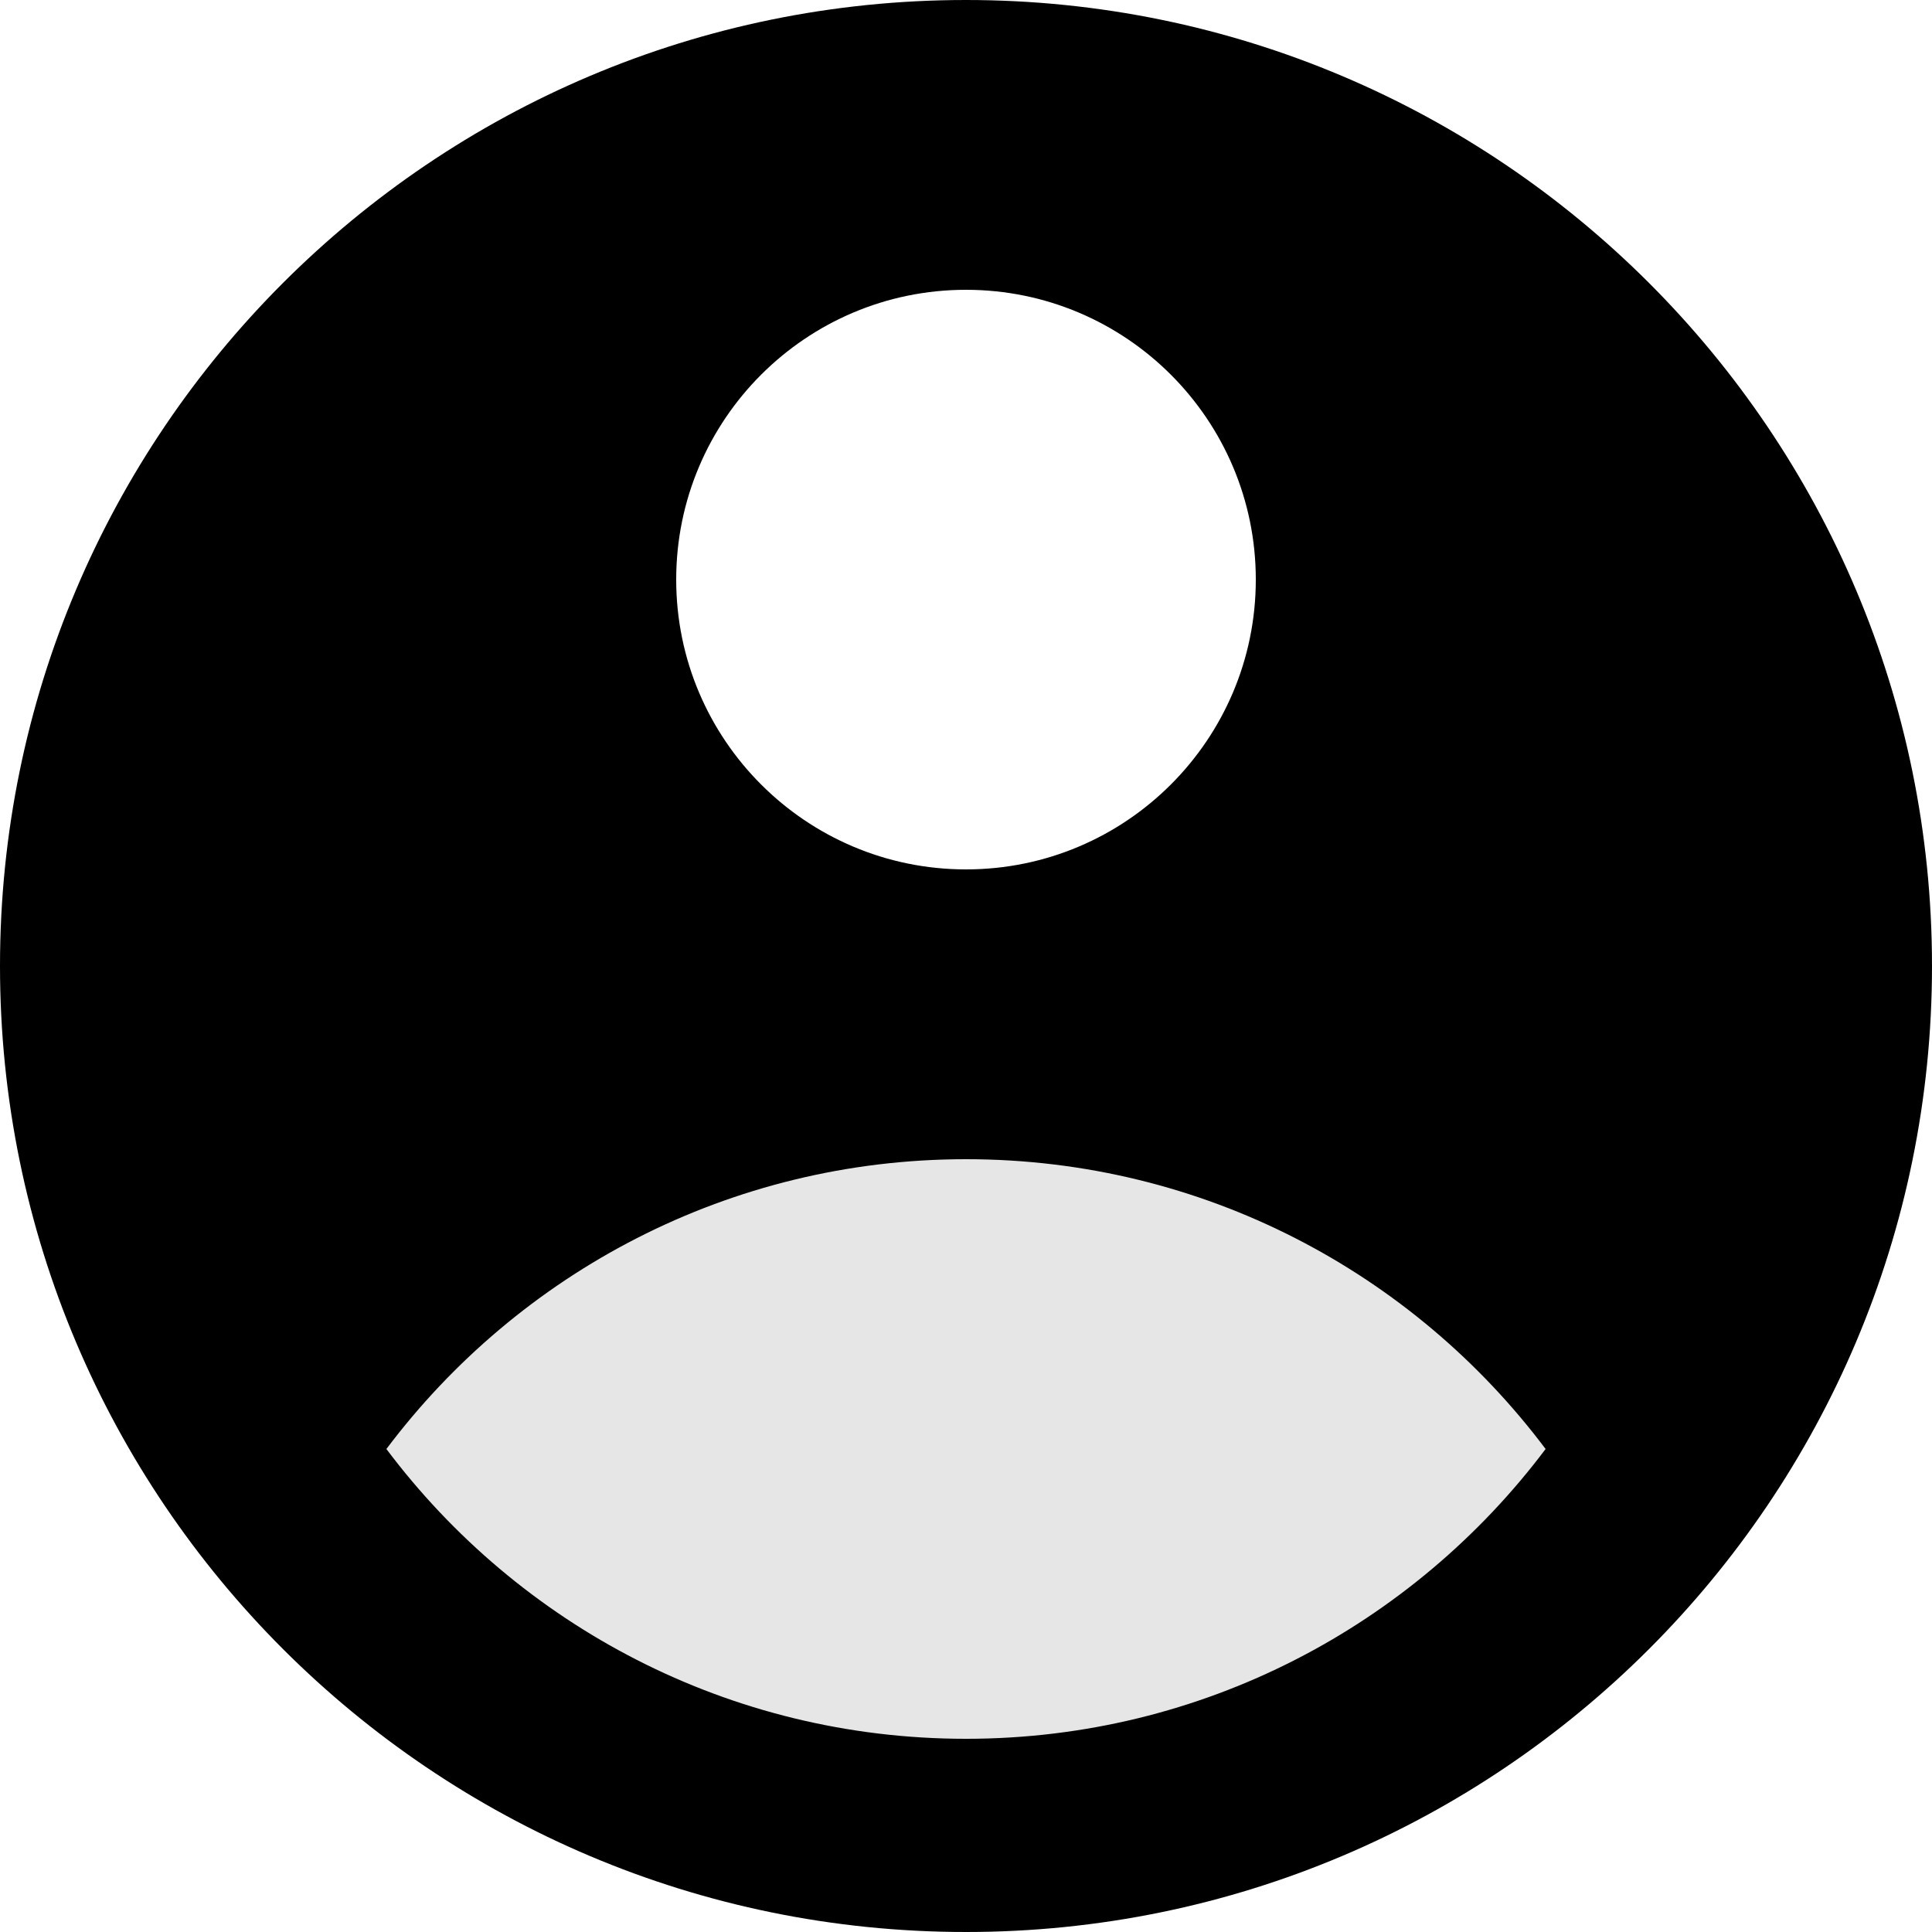 <svg xmlns="http://www.w3.org/2000/svg" width="10" height="10" viewBox="0 0 10 10"><g fill="none" fill-rule="evenodd"><polygon fill="#000" fill-rule="nonzero" points="1 6 9 6 9 8 8 9 2 9 1 8" opacity=".1"/><path fill="#000" fill-rule="nonzero" d="M5,0 C7.761,0 10,2.239 10,5 C10,7.761 7.761,10 5,10 C2.239,10 0,7.761 0,5 C0,2.239 2.239,0 5,0 Z M5,6 C3.774,6 2.685,6.589 2,7.5 C2.684,8.411 3.773,9 5,9 C6.226,9 7.315,8.411 8,7.5 C7.316,6.589 6.227,6 5,6 Z M5,1.5 C4.172,1.5 3.5,2.172 3.5,3 C3.5,3.828 4.172,4.5 5,4.5 C5.828,4.5 6.5,3.828 6.5,3 C6.5,2.172 5.828,1.5 5,1.5 Z"/></g></svg>